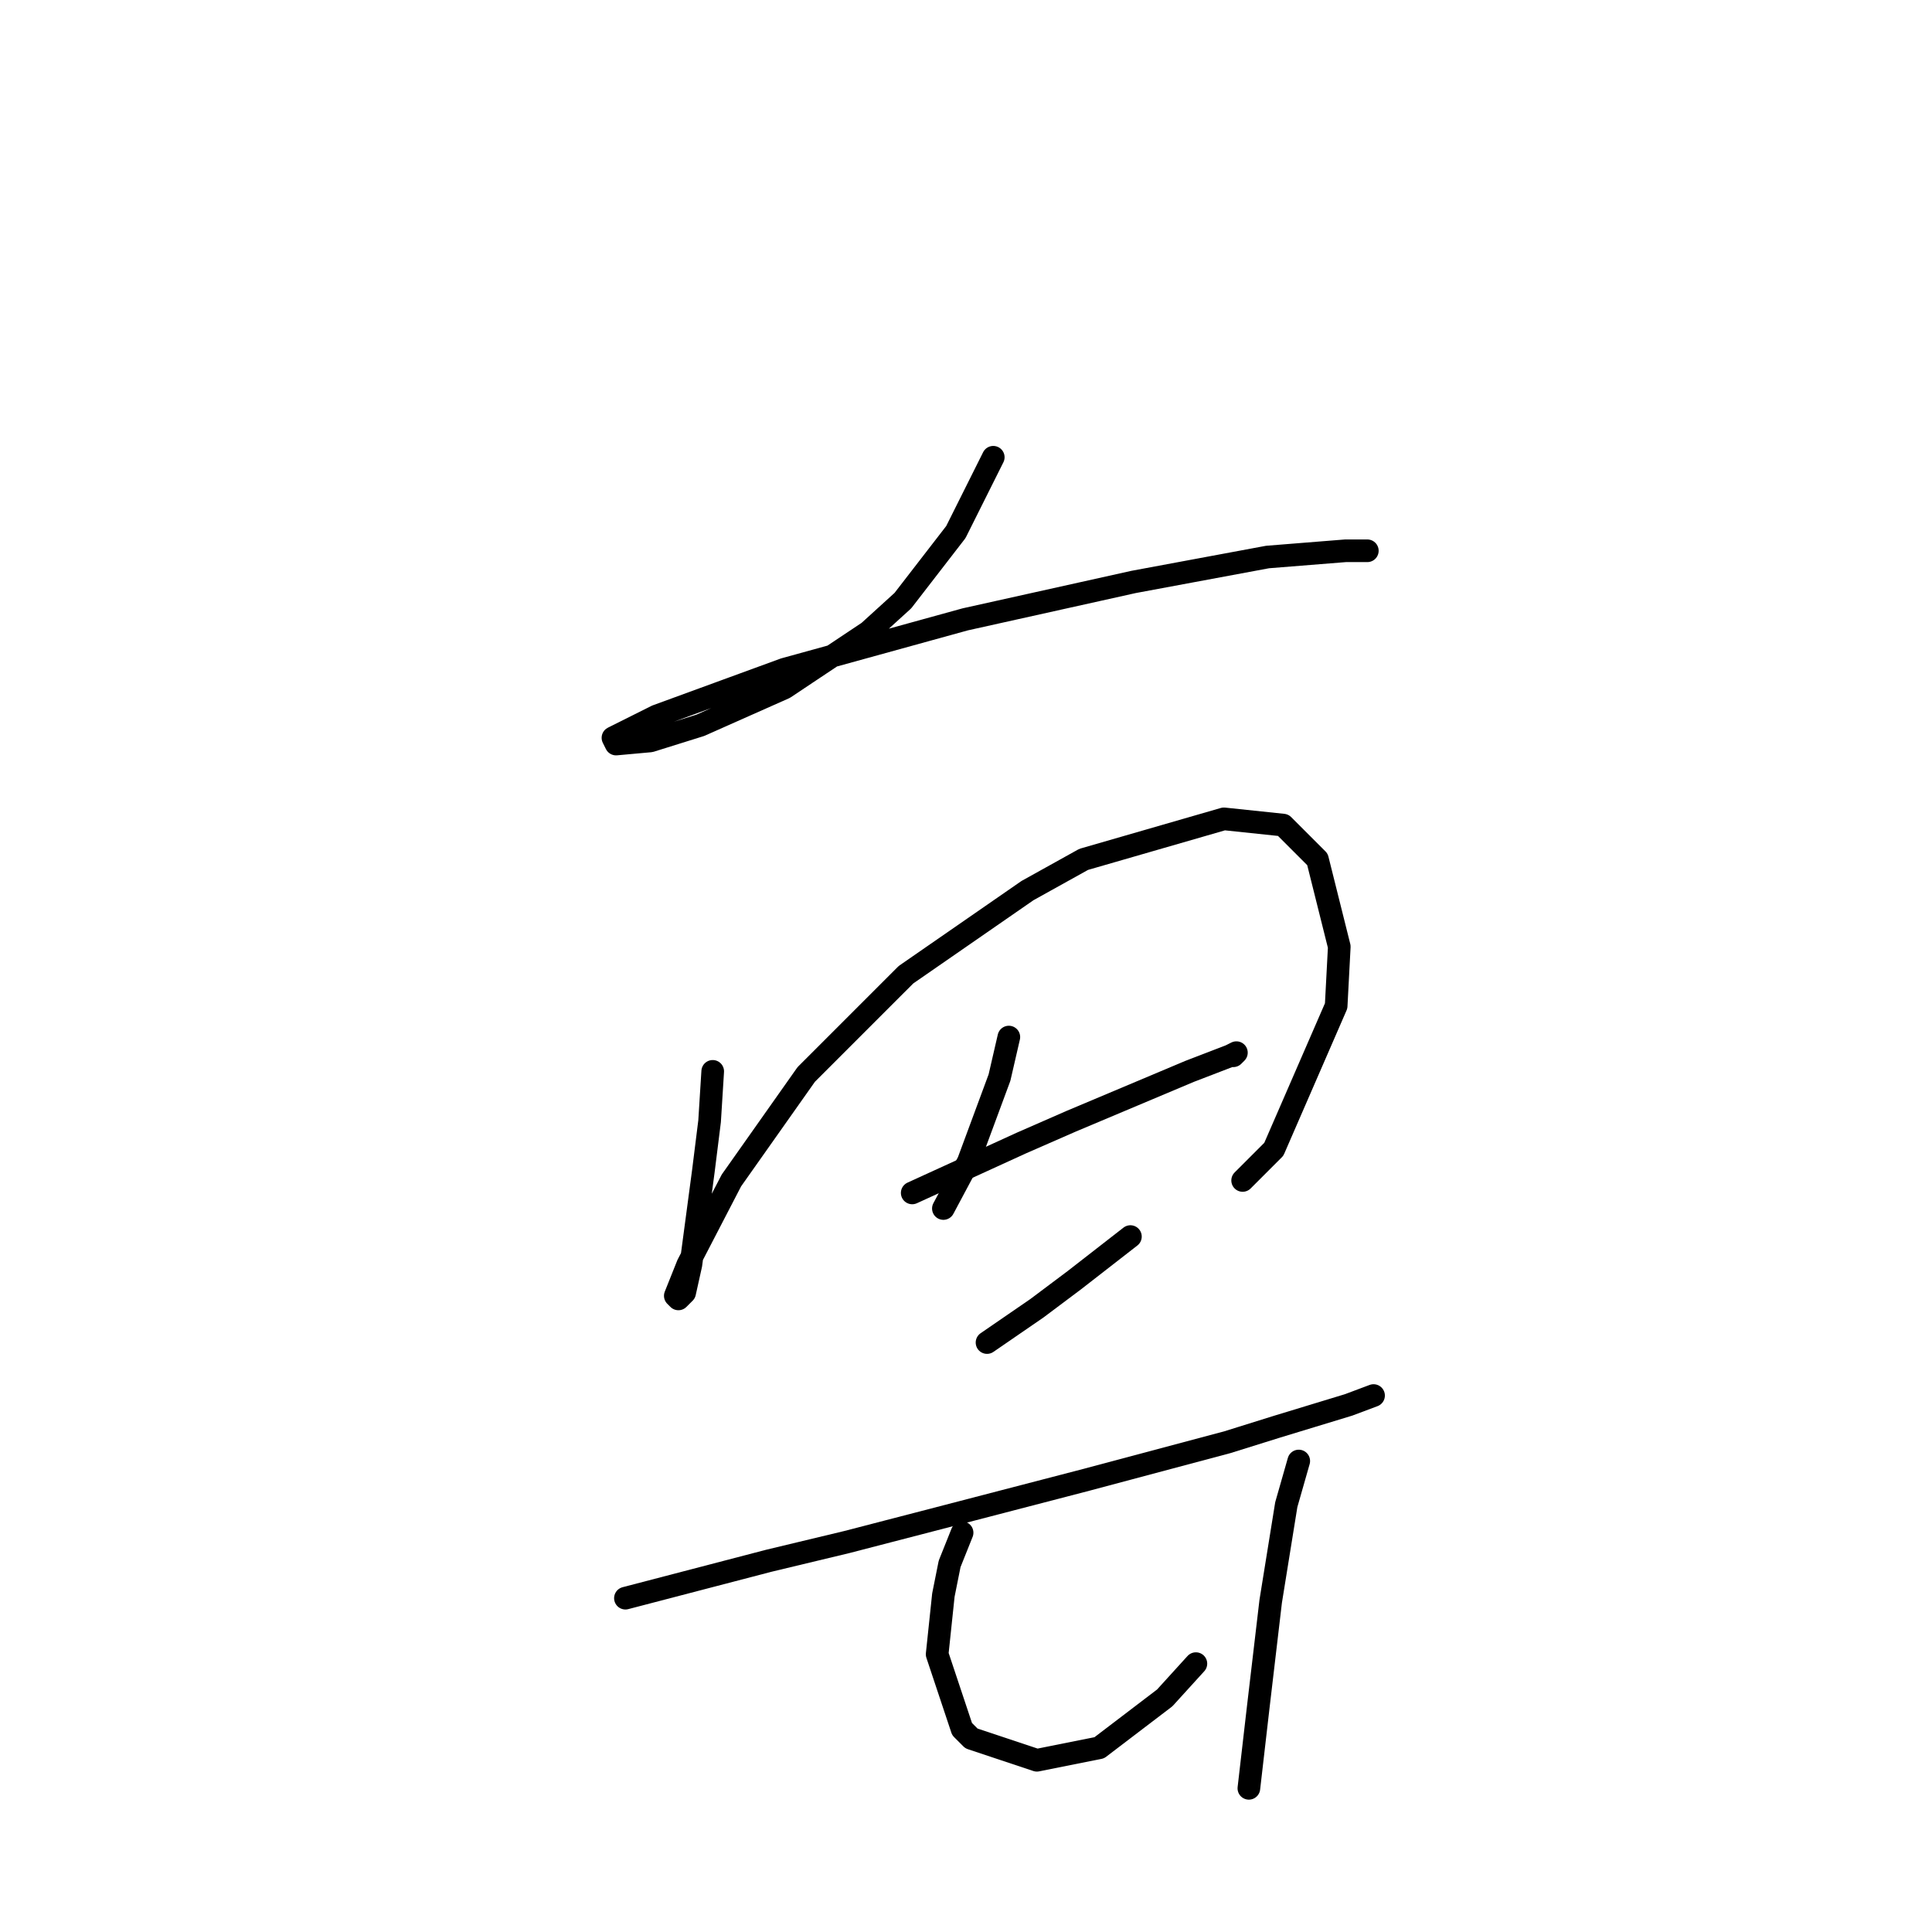 <?xml version="1.0" standalone="no"?>
    <svg width="256" height="256" xmlns="http://www.w3.org/2000/svg" version="1.1">
    <polyline stroke="black" stroke-width="3" stroke-linecap="round" fill="transparent" stroke-linejoin="round" points="131.612 60.589 126.656 70.502 119.634 79.589 115.09 83.72 103.938 91.155 92.785 96.111 86.177 98.177 81.633 98.59 81.22 97.764 87.003 94.872 103.938 88.677 127.895 82.068 150.2 77.111 167.961 73.807 178.287 72.981 181.178 72.981 181.178 72.981 " />
        <polyline stroke="black" stroke-width="3" stroke-linecap="round" fill="transparent" stroke-linejoin="round" points="94.438 141.96 94.025 148.569 93.199 155.178 91.546 167.569 90.72 171.287 89.894 172.113 89.481 171.7 91.133 167.569 96.916 156.417 106.829 142.373 120.047 129.155 136.156 118.003 143.591 113.873 162.178 108.503 170.026 109.329 174.569 113.873 177.461 125.438 177.048 133.286 168.787 152.286 164.656 156.417 164.656 156.417 " />
        <polyline stroke="black" stroke-width="3" stroke-linecap="round" fill="transparent" stroke-linejoin="round" points="133.677 137.416 132.438 142.786 128.308 153.939 125.003 160.134 125.003 160.134 " />
        <polyline stroke="black" stroke-width="3" stroke-linecap="round" fill="transparent" stroke-linejoin="round" points="120.873 158.069 135.33 151.46 141.938 148.569 157.634 141.96 163.004 139.895 163.83 139.482 163.417 139.895 163.417 139.895 " />
        <polyline stroke="black" stroke-width="3" stroke-linecap="round" fill="transparent" stroke-linejoin="round" points="130.786 177.895 137.395 173.352 142.352 169.634 149.786 163.852 149.786 163.852 " />
        <polyline stroke="black" stroke-width="3" stroke-linecap="round" fill="transparent" stroke-linejoin="round" points="82.872 211.766 101.873 206.809 112.199 204.331 123.351 201.439 144.004 196.07 162.591 191.113 169.2 189.048 178.7 186.156 182.004 184.917 182.004 184.917 " />
        <polyline stroke="black" stroke-width="3" stroke-linecap="round" fill="transparent" stroke-linejoin="round" points="127.482 203.091 125.83 207.222 125.003 211.352 124.177 219.2 127.482 229.114 128.721 230.353 137.395 233.244 145.656 231.592 154.33 224.983 158.461 220.44 158.461 220.44 " />
        <polyline stroke="black" stroke-width="3" stroke-linecap="round" fill="transparent" stroke-linejoin="round" points="172.091 193.591 170.439 199.374 168.374 212.179 166.722 226.222 165.482 236.962 165.482 236.962 " />
        </svg>